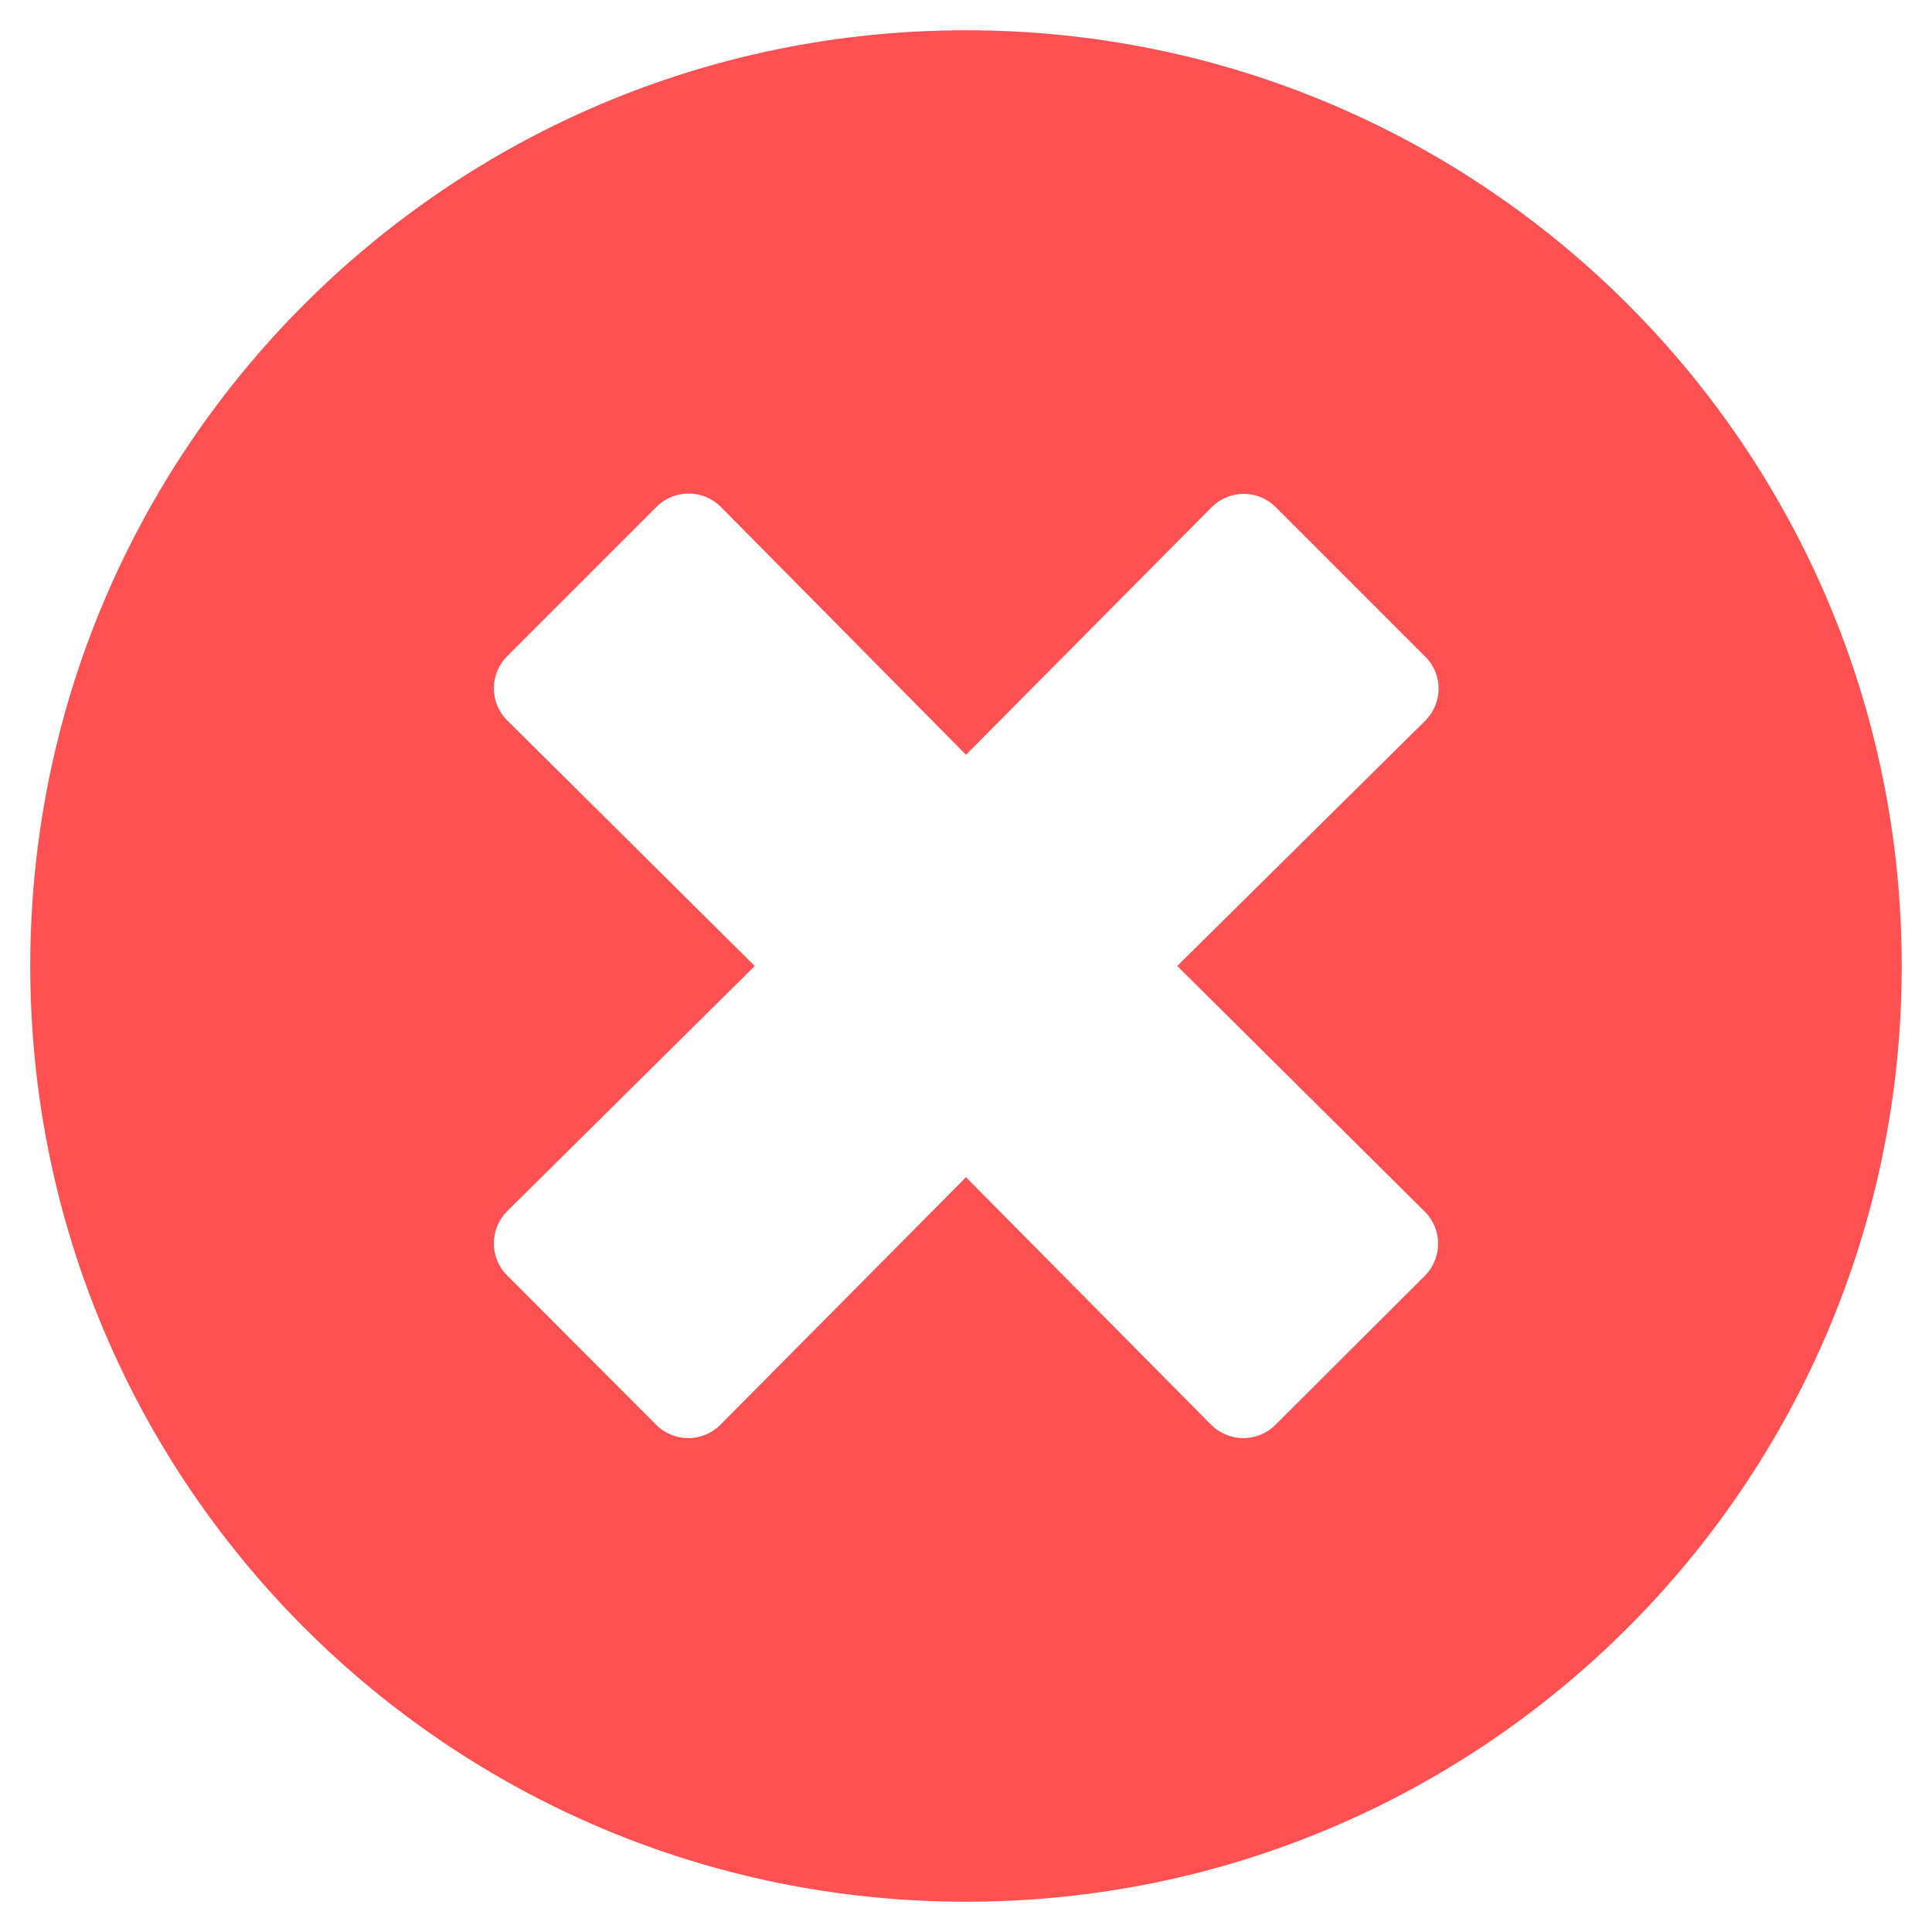 <svg width="12" height="12" viewBox="0 0 12 12" fill="none" xmlns="http://www.w3.org/2000/svg">
<path d="M6 0.188C2.789 0.188 0.188 2.789 0.188 6C0.188 9.211 2.789 11.812 6 11.812C9.211 11.812 11.812 9.211 11.812 6C11.812 2.789 9.211 0.188 6 0.188ZM8.85 7.526C8.96 7.636 8.96 7.814 8.85 7.924L7.922 8.85C7.812 8.96 7.634 8.96 7.523 8.85L6 7.312L4.474 8.85C4.364 8.96 4.186 8.96 4.076 8.85L3.15 7.922C3.04 7.812 3.04 7.634 3.15 7.523L4.688 6L3.15 4.474C3.04 4.364 3.04 4.186 3.15 4.076L4.078 3.148C4.188 3.038 4.366 3.038 4.477 3.148L6 4.688L7.526 3.15C7.636 3.04 7.814 3.04 7.924 3.15L8.852 4.078C8.963 4.188 8.963 4.366 8.852 4.477L7.312 6L8.85 7.526Z" fill="#FF5151"/>
</svg>
